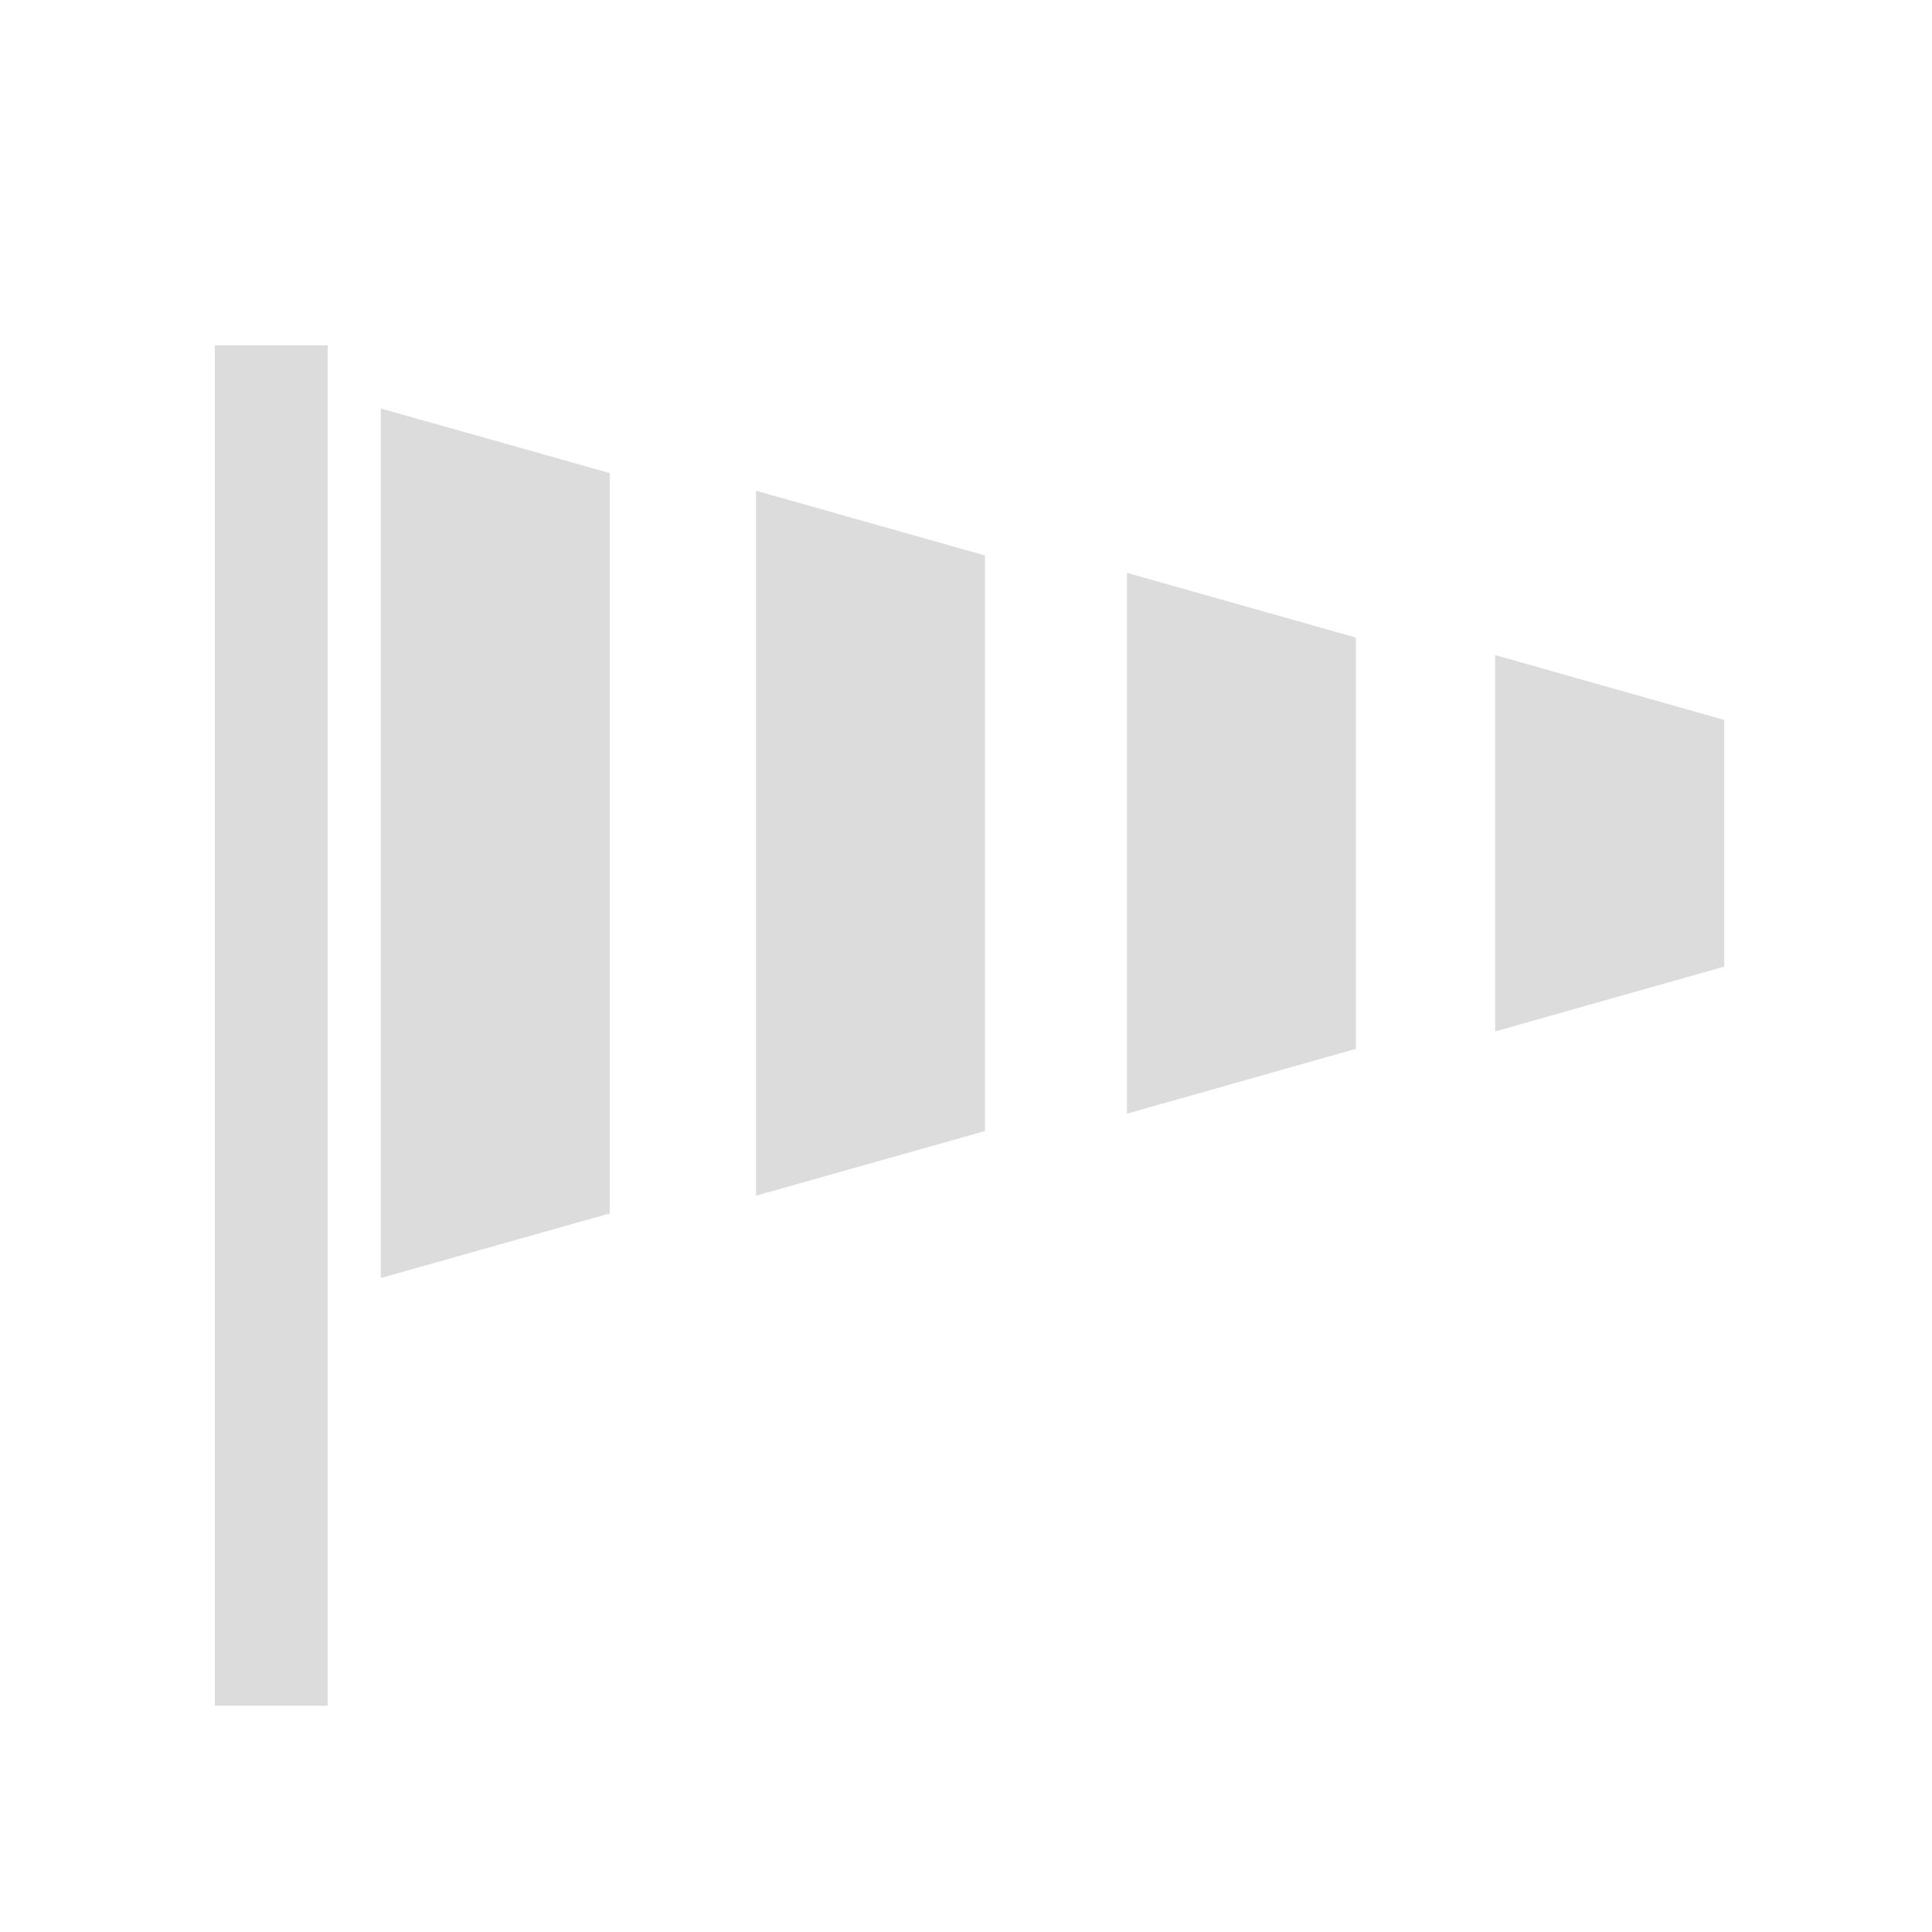 <?xml version="1.0" encoding="UTF-8" standalone="no"?>
<!-- Generator: Adobe Illustrator 19.0.0, SVG Export Plug-In . SVG Version: 6.00 Build 0)  -->

<svg
   xmlns:dc="http://purl.org/dc/elements/1.1/"
   xmlns:cc="http://creativecommons.org/ns#"
   xmlns:rdf="http://www.w3.org/1999/02/22-rdf-syntax-ns#"
   xmlns:svg="http://www.w3.org/2000/svg"
   xmlns="http://www.w3.org/2000/svg"
   xmlns:sodipodi="http://sodipodi.sourceforge.net/DTD/sodipodi-0.dtd"
   xmlns:inkscape="http://www.inkscape.org/namespaces/inkscape"
   version="1.1"
   id="Capa_1"
   x="0px"
   y="0px"
   viewBox="0 0 16 16"
   xml:space="preserve"
   sodipodi:docname="wind-flag.svg"
   width="16"
   height="16"
   inkscape:version="0.92.1 r15371"
   inkscape:export-filename="/home/giagio/.conky/Conky-Harlequin/Numix/pic/wind-flag.png"
   inkscape:export-xdpi="96"
   inkscape:export-ydpi="96"><defs
     id="defs59" /><sodipodi:namedview
     pagecolor="#000000"
     bordercolor="#666666"
     borderopacity="1"
     objecttolerance="10"
     gridtolerance="10"
     guidetolerance="10"
     inkscape:pageopacity="0"
     inkscape:pageshadow="2"
     inkscape:window-width="640"
     inkscape:window-height="480"
     id="namedview57"
     showgrid="false"
     inkscape:zoom="34.439025"
     inkscape:cx="2.2961552"
     inkscape:cy="7.7516725"
     inkscape:current-layer="Capa_1" /><g
     id="g26"
     transform="translate(0,-496)" /><g
     id="g28"
     transform="translate(0,-496)" /><g
     id="g30"
     transform="translate(0,-496)" /><g
     id="g32"
     transform="translate(0,-496)" /><g
     id="g34"
     transform="translate(0,-496)" /><g
     id="g36"
     transform="translate(0,-496)" /><g
     id="g38"
     transform="translate(0,-496)" /><g
     id="g40"
     transform="translate(0,-496)" /><g
     id="g42"
     transform="translate(0,-496)" /><g
     id="g44"
     transform="translate(0,-496)" /><g
     id="g46"
     transform="translate(0,-496)" /><g
     id="g48"
     transform="translate(0,-496)" /><g
     id="g50"
     transform="translate(0,-496)" /><g
     id="g52"
     transform="translate(0,-496)" /><g
     id="g54"
     transform="translate(0,-496)" /><g
     id="g3825"
     transform="translate(-0.915,0.797)"><rect
       y="2.063"
       x="2.694"
       height="11.266"
       width="0.935"
       id="rect3822"
       style="opacity:1;fill:#dcdcdc;fill-opacity:1;fill-rule:nonzero;stroke:none;stroke-width:3.78;stroke-linecap:round;stroke-linejoin:miter;stroke-miterlimit:4;stroke-dasharray:none;stroke-dashoffset:65;stroke-opacity:1" /><path
       id="rect3824"
       d="M 4.069,2.586 V 9.787 L 5.965,9.252 V 3.121 Z"
       style="opacity:1;fill:#dcdcdc;fill-opacity:1;fill-rule:nonzero;stroke:none;stroke-width:3.78;stroke-linecap:round;stroke-linejoin:miter;stroke-miterlimit:4;stroke-dasharray:none;stroke-dashoffset:65;stroke-opacity:1"
       inkscape:connector-curvature="0" /><path
       id="rect3826"
       d="M 7.176,3.267 V 9.105 L 9.072,8.57 V 3.803 Z"
       style="opacity:1;fill:#dcdcdc;fill-opacity:1;fill-rule:nonzero;stroke:none;stroke-width:3.78;stroke-linecap:round;stroke-linejoin:miter;stroke-miterlimit:4;stroke-dasharray:none;stroke-dashoffset:65;stroke-opacity:1"
       inkscape:connector-curvature="0" /><path
       id="rect3828"
       d="m 10.248,3.947 v 4.479 l 1.896,-0.537 v -3.406 z"
       style="opacity:1;fill:#dcdcdc;fill-opacity:1;fill-rule:nonzero;stroke:none;stroke-width:3.78;stroke-linecap:round;stroke-linejoin:miter;stroke-miterlimit:4;stroke-dasharray:none;stroke-dashoffset:65;stroke-opacity:1"
       inkscape:connector-curvature="0" /><path
       id="rect3830"
       d="M 13.297,4.628 V 7.745 L 15.194,7.208 V 5.165 Z"
       style="opacity:1;fill:#dcdcdc;fill-opacity:1;fill-rule:nonzero;stroke:none;stroke-width:3.78;stroke-linecap:round;stroke-linejoin:miter;stroke-miterlimit:4;stroke-dasharray:none;stroke-dashoffset:65;stroke-opacity:1"
       inkscape:connector-curvature="0" /></g></svg>